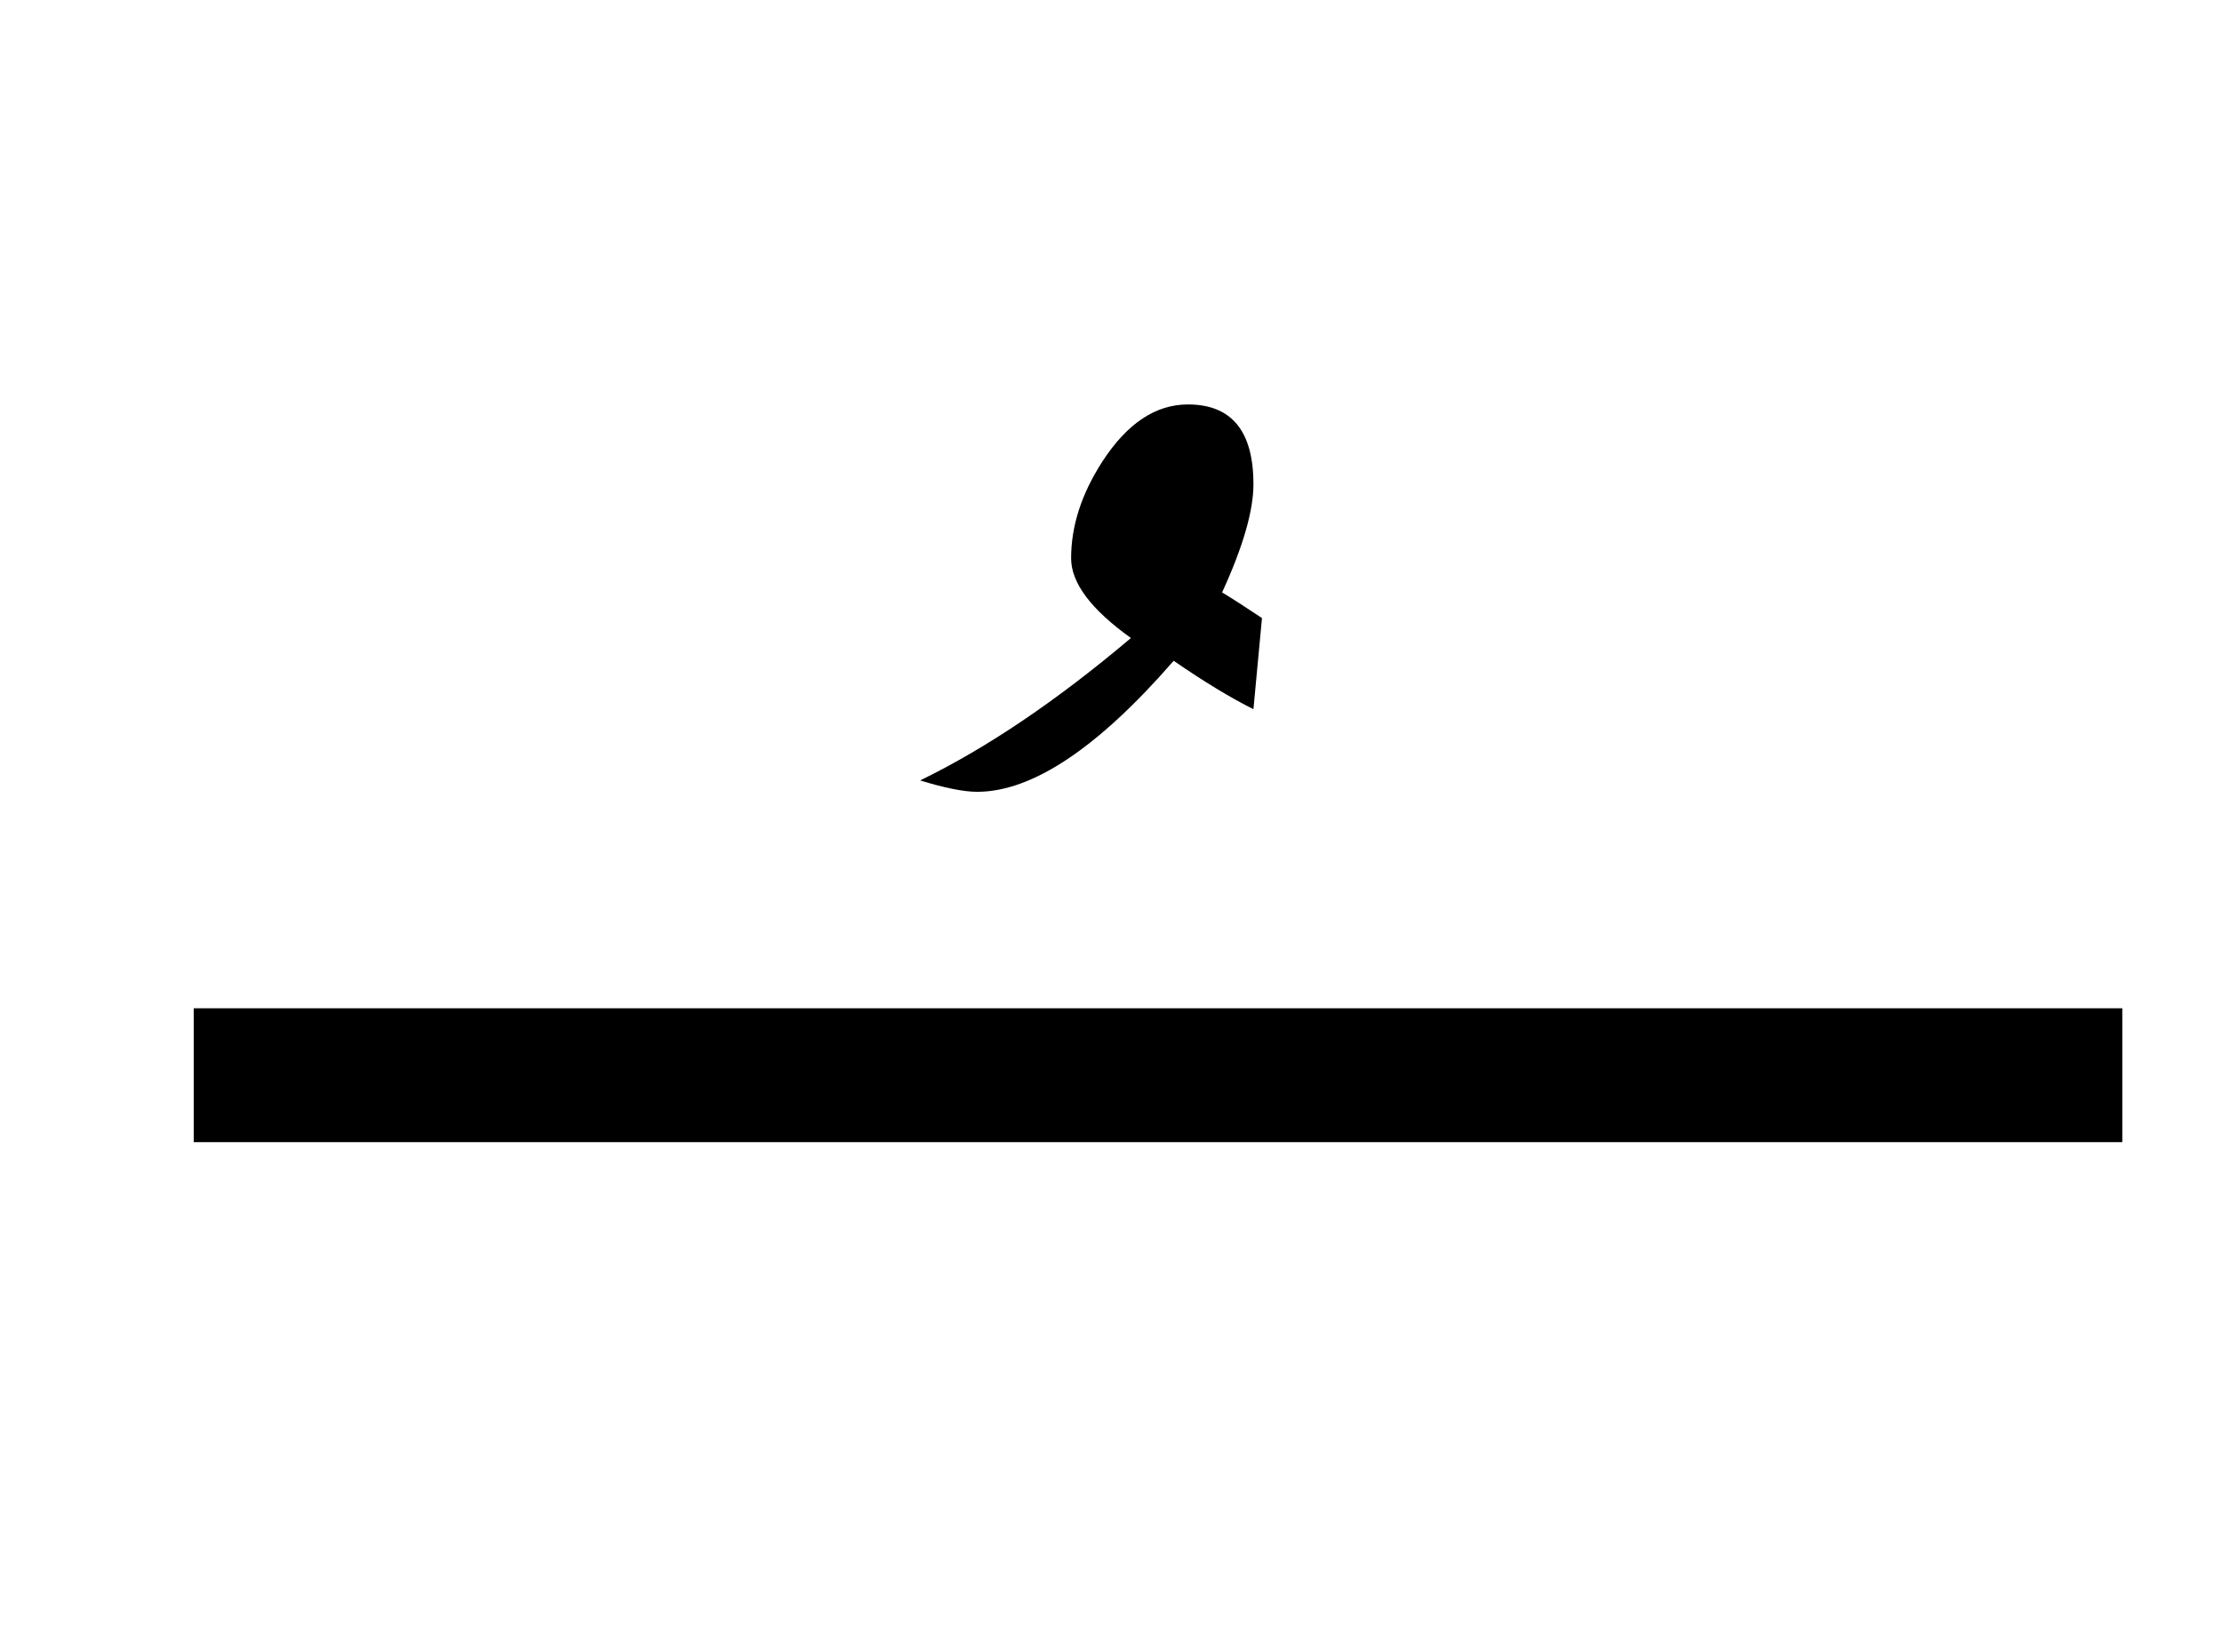 <?xml version="1.0" encoding="UTF-8" standalone="no"?><!DOCTYPE svg PUBLIC "-//W3C//DTD SVG 1.1//EN" "http://www.w3.org/Graphics/SVG/1.1/DTD/svg11.dtd"><svg width="100%" height="100%" viewBox="0 0 39 29" version="1.1" xmlns="http://www.w3.org/2000/svg" xmlns:xlink="http://www.w3.org/1999/xlink" xml:space="preserve" xmlns:serif="http://www.serif.com/" style="fill-rule:evenodd;clip-rule:evenodd;stroke-linejoin:round;stroke-miterlimit:2;"><rect x="3.4" y="17.7" width="33.85" height="2.35"/><path d="M22,8.5c0,-0.933 -0.383,-1.4 -1.15,-1.4c-0.567,0 -1.067,0.333 -1.5,1c-0.367,0.567 -0.55,1.133 -0.55,1.7c-0,0.433 0.35,0.9 1.05,1.4c-1.3,1.1 -2.533,1.933 -3.7,2.5c0.433,0.133 0.767,0.2 1,0.2c0.967,-0 2.117,-0.767 3.45,-2.3c0.533,0.367 1,0.65 1.4,0.85l0.15,-1.6c-0.3,-0.2 -0.533,-0.35 -0.7,-0.45c0.367,-0.8 0.55,-1.433 0.55,-1.9Z"/><path d="M20.9,9.45c0,0.133 -0.017,0.3 -0.05,0.5c-0.767,-0.4 -1.15,-0.783 -1.15,-1.15c0.033,-0.167 0.133,-0.267 0.3,-0.3c0.6,0.1 0.9,0.417 0.9,0.95Z"/></svg>